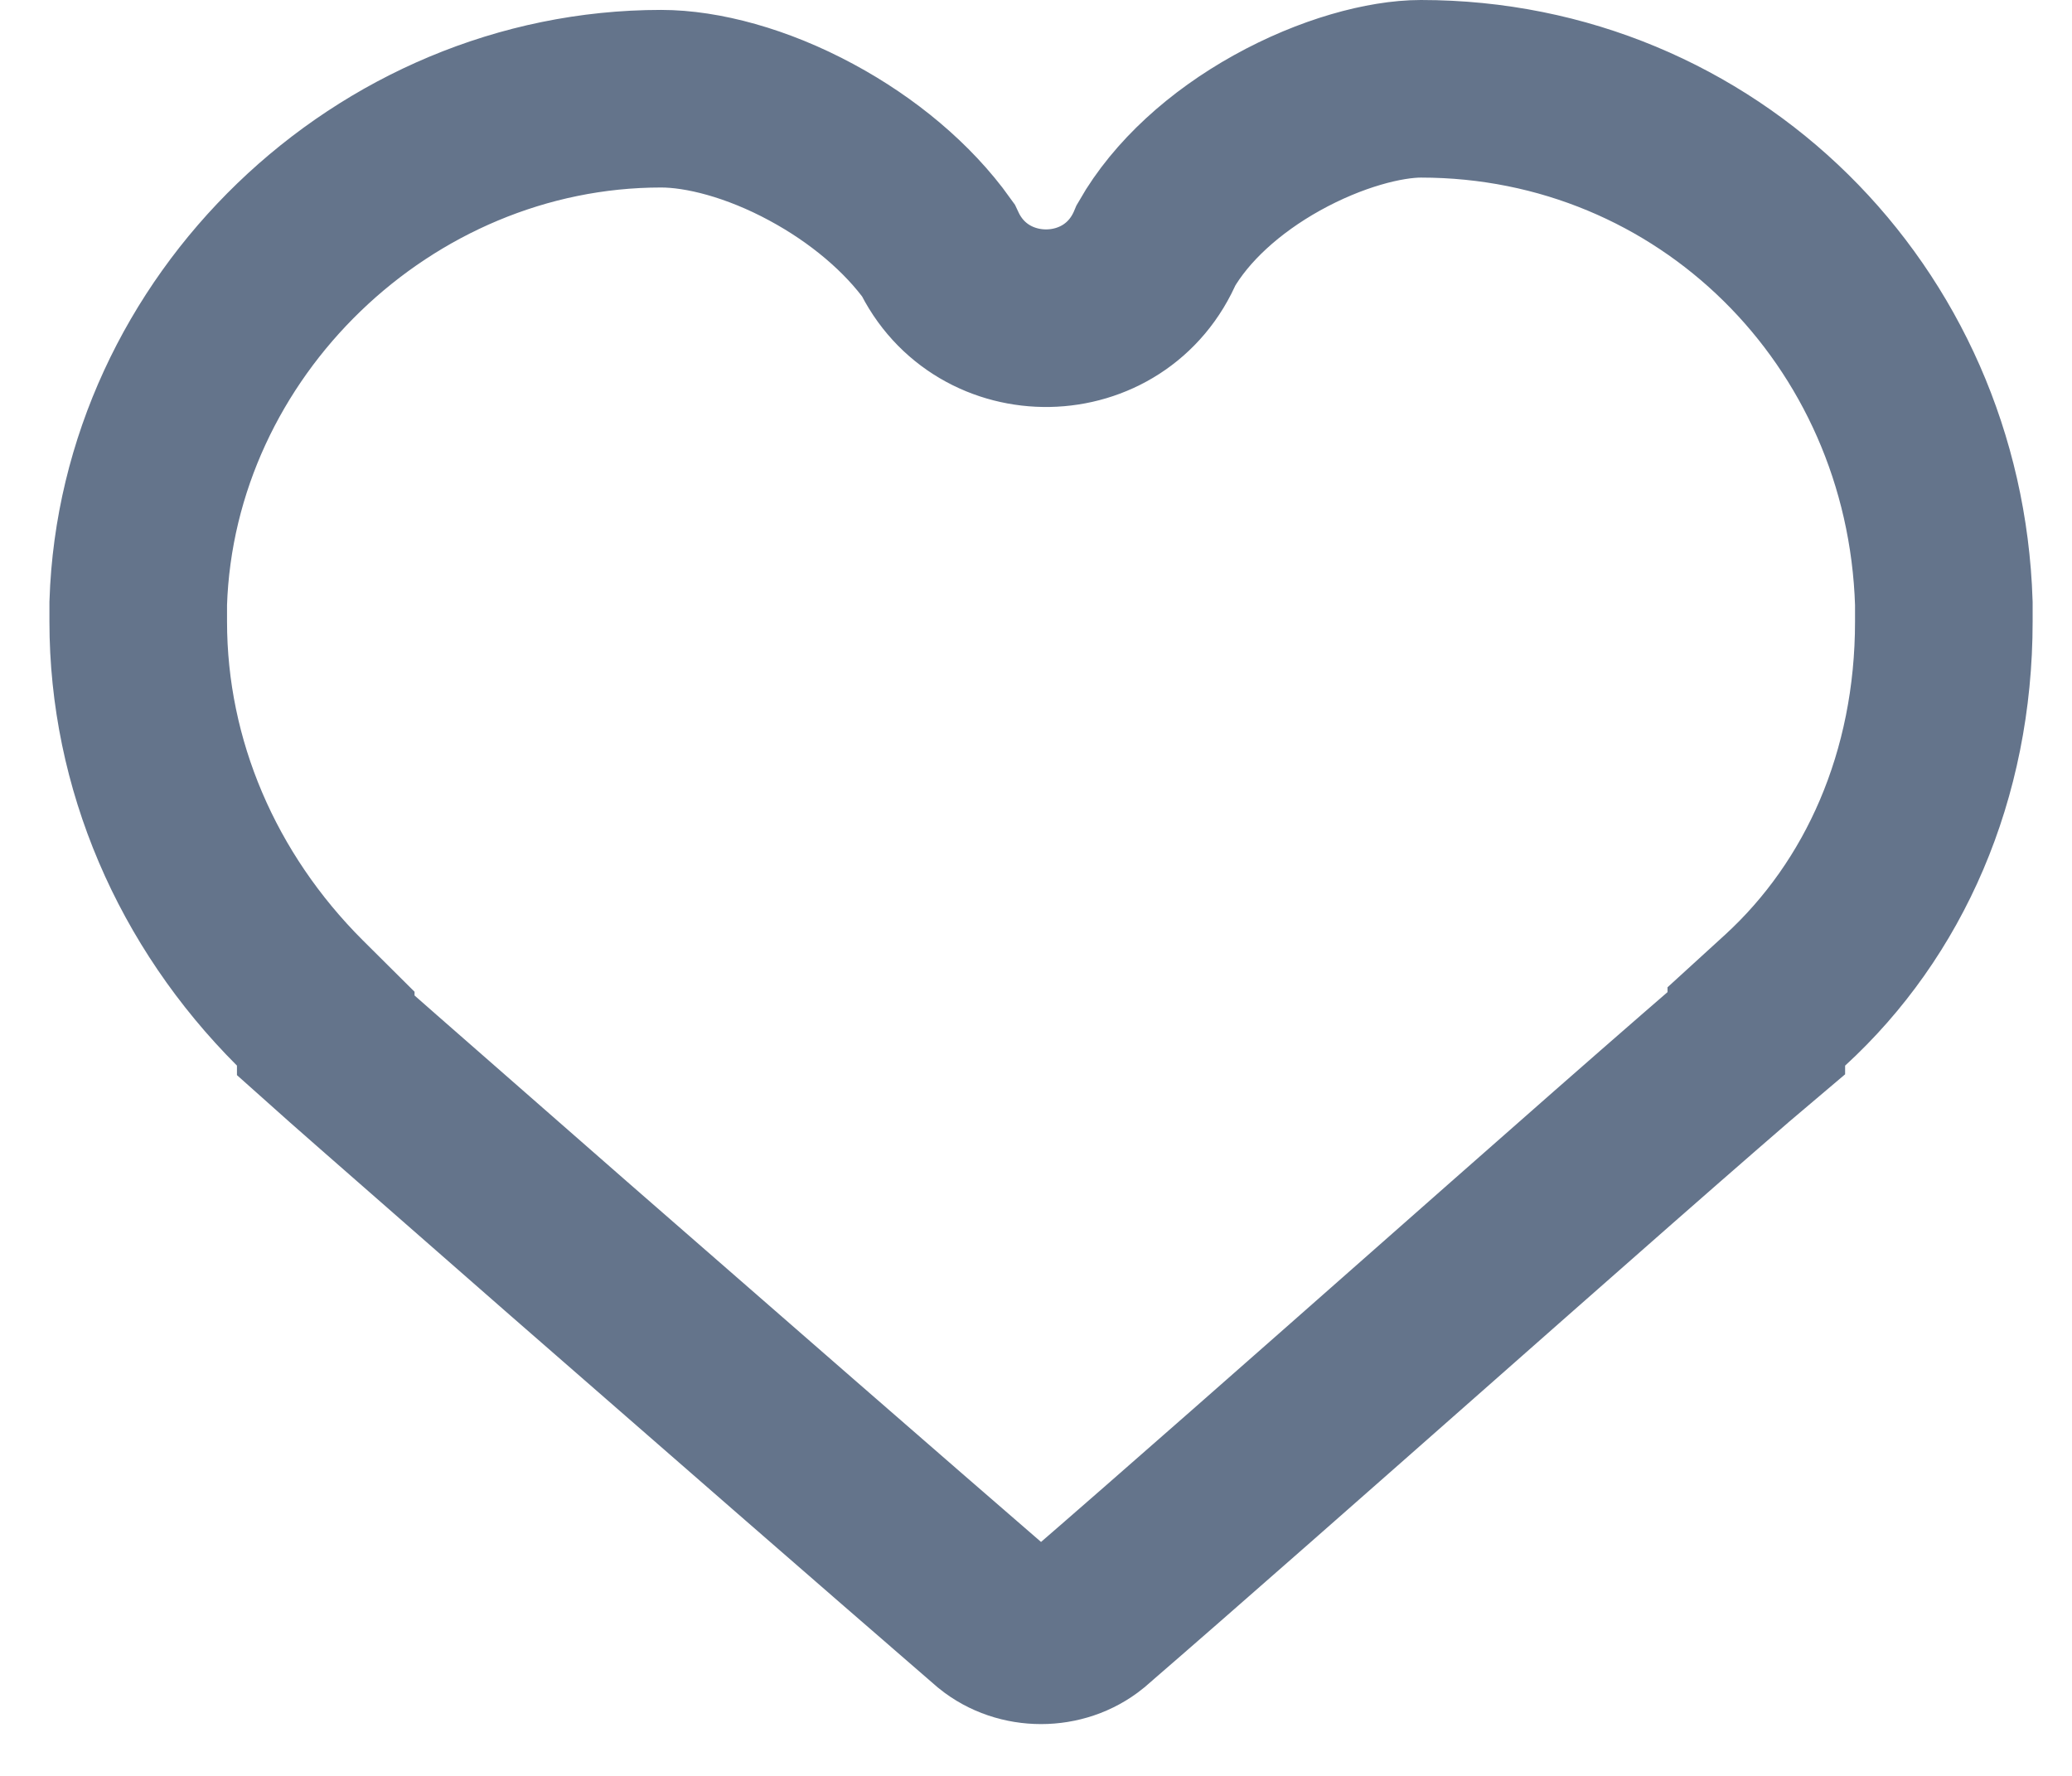 <svg width="14" height="12" viewBox="0 0 14 12" fill="none" xmlns="http://www.w3.org/2000/svg">
<path d="M2.558 7.312C2.408 7.18 2.288 7.075 2.201 6.997V6.951L2.025 6.776C1.331 6.082 0.934 5.165 0.934 4.2V4.076C0.995 2.206 2.593 0.667 4.467 0.667C4.746 0.667 5.115 0.763 5.483 0.962C5.83 1.149 6.135 1.404 6.338 1.688C6.632 2.315 7.54 2.304 7.812 1.655C7.98 1.361 8.274 1.095 8.626 0.899C8.994 0.694 9.36 0.6 9.601 0.6C11.53 0.6 13.072 2.127 13.134 4.076V4.2C13.134 5.242 12.731 6.145 12.062 6.758L11.867 6.936V6.98C11.766 7.065 11.636 7.178 11.484 7.31C11.147 7.603 10.695 8 10.204 8.433C10.046 8.572 9.884 8.715 9.721 8.859C8.865 9.614 7.96 10.412 7.347 10.942C7.17 11.086 6.898 11.086 6.721 10.942C5.989 10.309 4.827 9.296 3.837 8.432C3.342 7.998 2.89 7.603 2.558 7.312Z" stroke="#64748B" stroke-width="1.2"/>
</svg>
